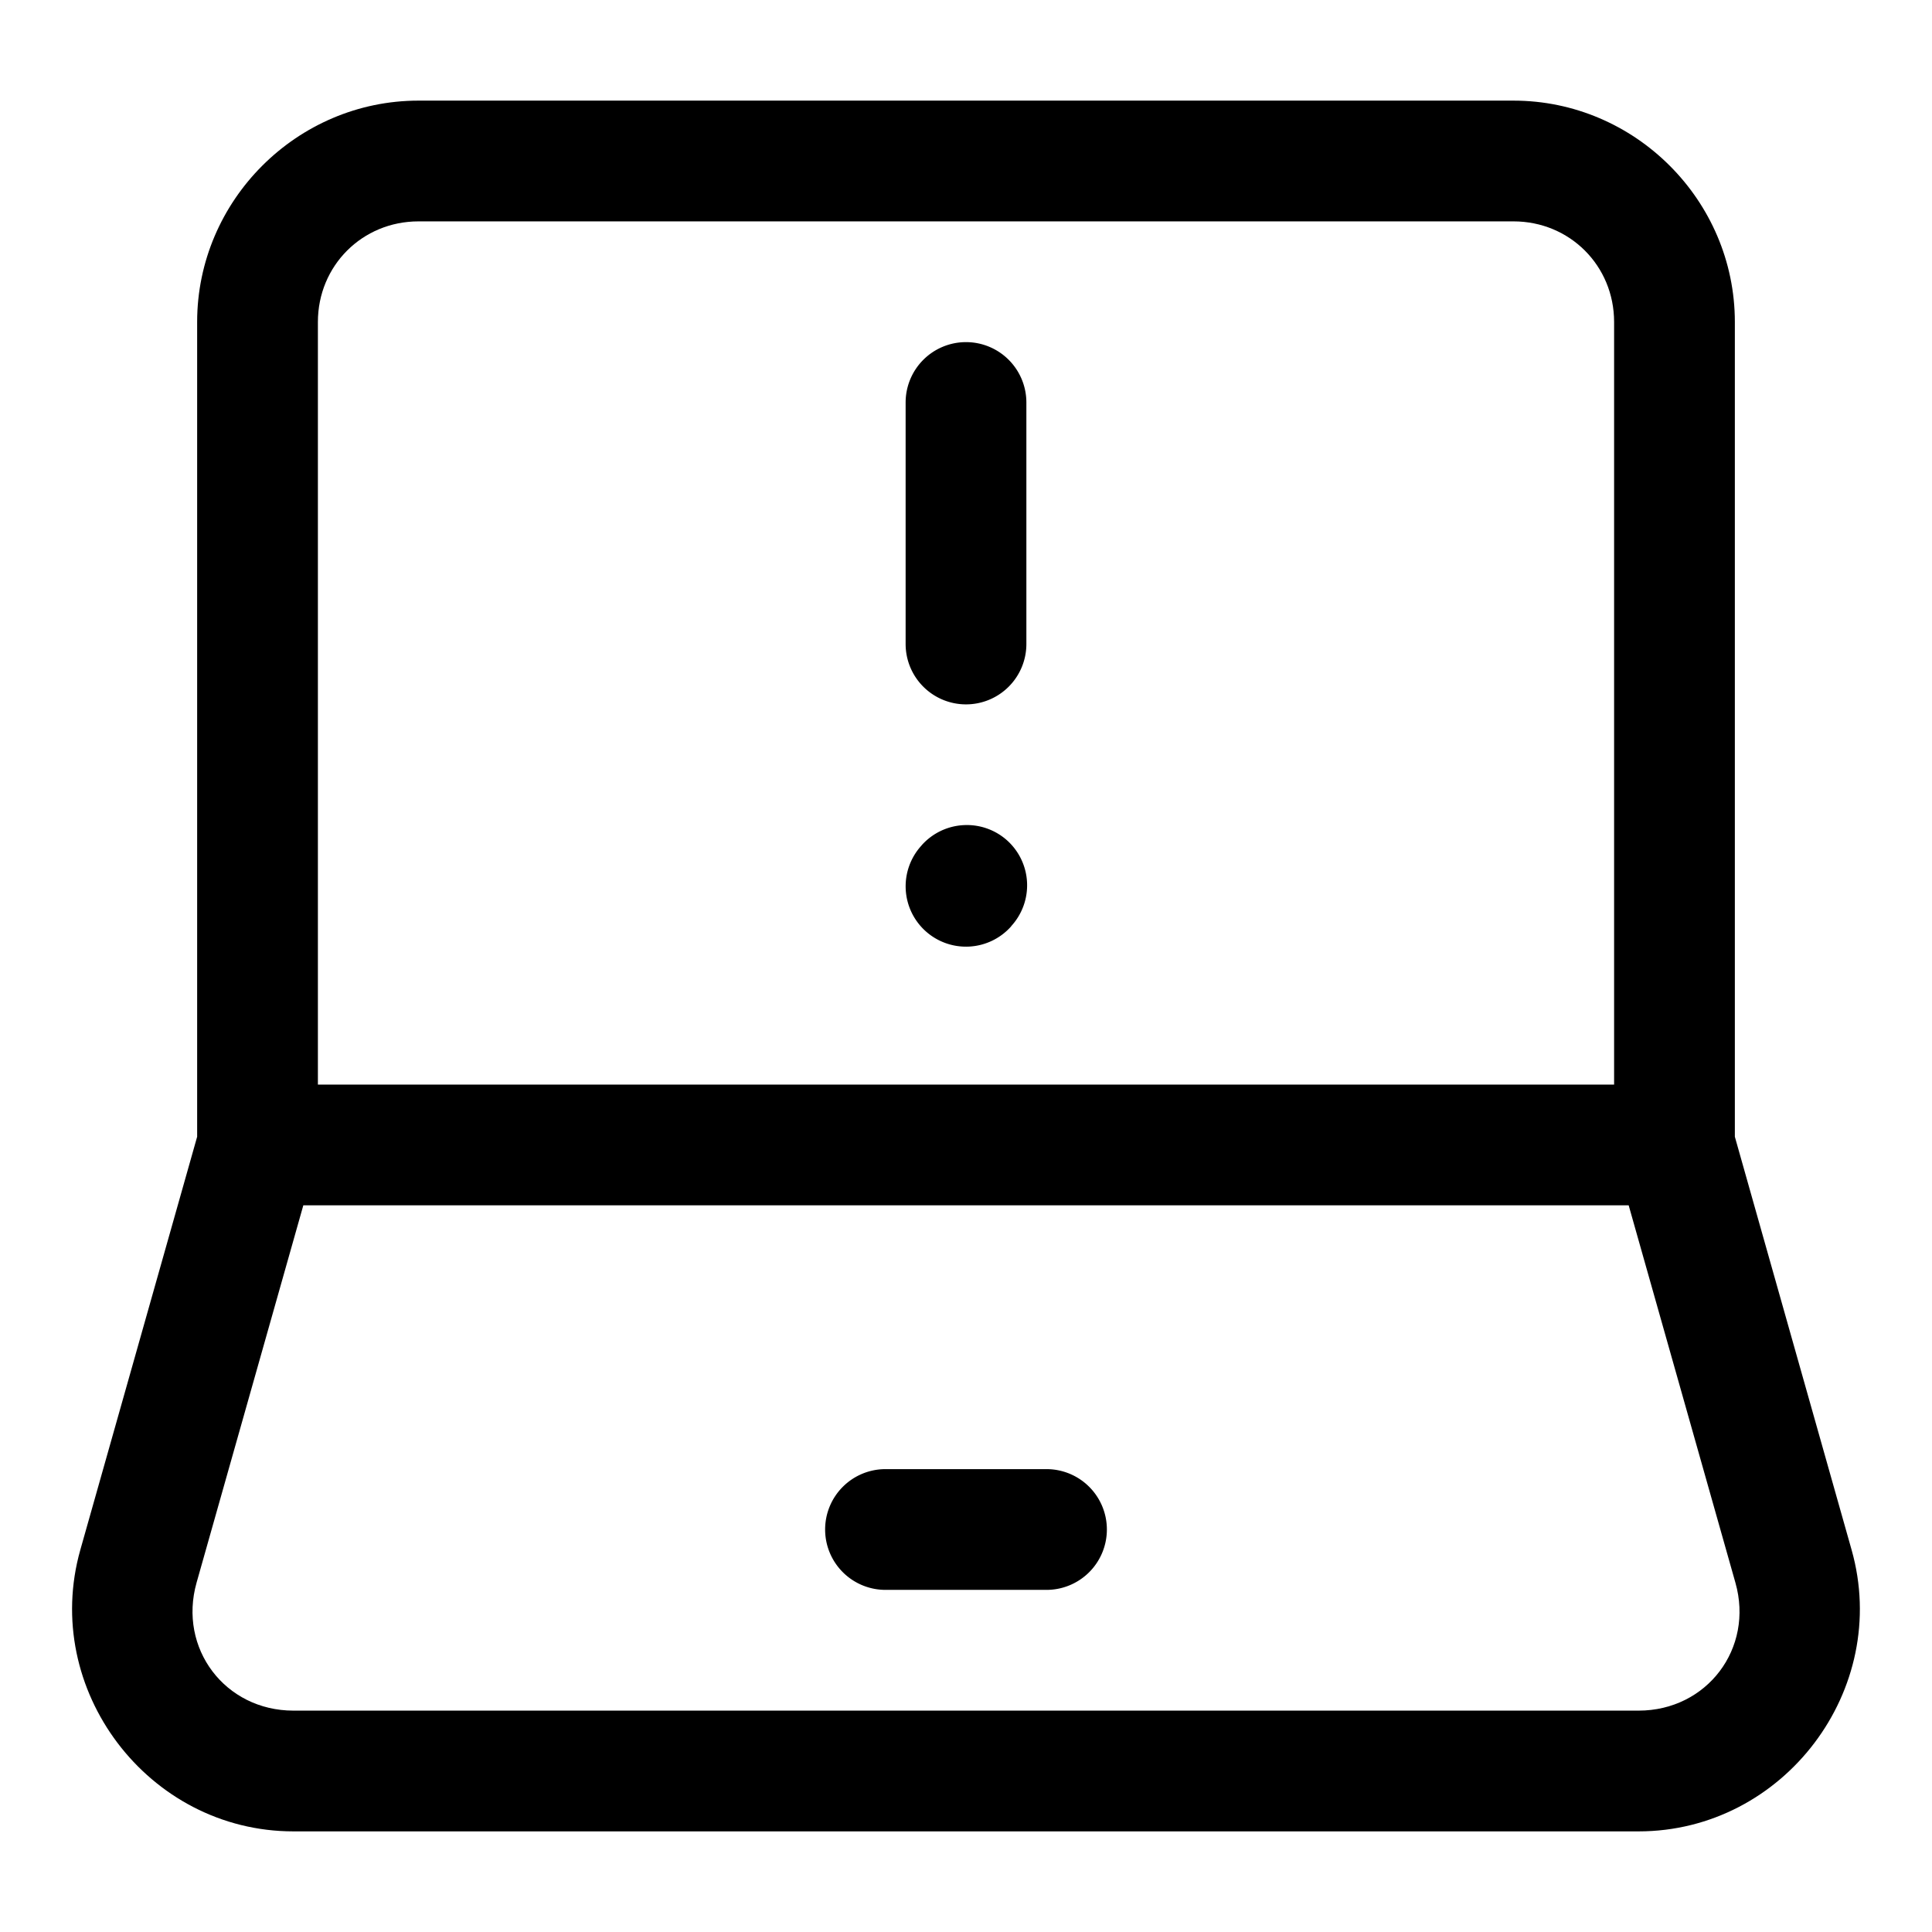 <?xml version="1.0" encoding="UTF-8" standalone="no"?>
<svg
   width="24"
   height="24"
   stroke-width="1.5"
   viewBox="0 0 24 24"
   fill="none"
   version="1.1"
   id="svg10"
   sodipodi:docname="laptop-warning.svg"
   inkscape:version="1.2.1 (9c6d41e410, 2022-07-14)"
   xmlns:inkscape="http://www.inkscape.org/namespaces/inkscape"
   xmlns:sodipodi="http://sodipodi.sourceforge.net/DTD/sodipodi-0.dtd"
   xmlns="http://www.w3.org/2000/svg"
   xmlns:svg="http://www.w3.org/2000/svg">
  <defs
     id="defs14" />
  <sodipodi:namedview
     id="namedview12"
     pagecolor="#ffffff"
     bordercolor="#666666"
     borderopacity="1.0"
     inkscape:showpageshadow="2"
     inkscape:pageopacity="0.0"
     inkscape:pagecheckerboard="0"
     inkscape:deskcolor="#d1d1d1"
     showgrid="false"
     inkscape:zoom="34.541667"
     inkscape:cx="10.364294"
     inkscape:cy="12.014475"
     inkscape:window-width="1920"
     inkscape:window-height="1009"
     inkscape:window-x="1912"
     inkscape:window-y="-8"
     inkscape:window-maximized="1"
     inkscape:current-layer="svg10" />
  <path
     style="color:#000000;fill:currentColor;-inkscape-stroke:none"
     d="M 5.199,1.25 C 3.689,1.25 2.449,2.49 2.449,4 V 14.121 L 0.998,19.252 C 0.507,20.988 1.84,22.75 3.645,22.75 H 20.355 c 1.804,0 3.138,-1.762 2.646,-3.498 L 21.551,14.121 V 4 c 0,-1.51 -1.24,-2.75 -2.75,-2.75 z m 0,1.5 H 18.801 c 0.699,0 1.25,0.551 1.25,1.25 v 9.473 H 3.949 V 4 c 0,-0.699 0.551,-1.25 1.25,-1.25 z M 3.768,14.973 H 20.232 l 1.326,4.688 C 21.79,20.477 21.204,21.25 20.355,21.25 H 3.645 c -0.849,0 -1.434,-0.773 -1.203,-1.59 z"
     id="path2" />
  <path
     style="color:#000000;fill:currentColor;stroke-linecap:round;stroke-linejoin:round;-inkscape-stroke:none"
     d="M 12,4.25 A 0.75,0.75 0 0 0 11.25,5 V 8 A 0.75,0.75 0 0 0 12,8.75 0.75,0.75 0 0 0 12.75,8 V 5 A 0.75,0.75 0 0 0 12,4.25 Z"
     id="path4" />
  <path
     style="color:#000000;fill:currentColor;stroke-linecap:round;stroke-linejoin:round;-inkscape-stroke:none"
     d="m 11.971,10.25 a 0.75,0.75 0 0 0 -0.518,0.246 l -0.01,0.012 a 0.75,0.75 0 0 0 0.055,1.059 0.75,0.75 0 0 0 1.059,-0.055 L 12.566,11.5 A 0.75,0.75 0 0 0 12.512,10.441 0.75,0.75 0 0 0 11.971,10.25 Z"
     id="path6" />
  <path
     style="color:#000000;fill:currentColor;stroke-linecap:round;stroke-linejoin:round;-inkscape-stroke:none"
     d="M 11,18.25 A 0.75,0.75 0 0 0 10.25,19 0.75,0.75 0 0 0 11,19.75 h 2 A 0.75,0.75 0 0 0 13.75,19 0.75,0.75 0 0 0 13,18.25 Z"
     id="path8" />
</svg>
